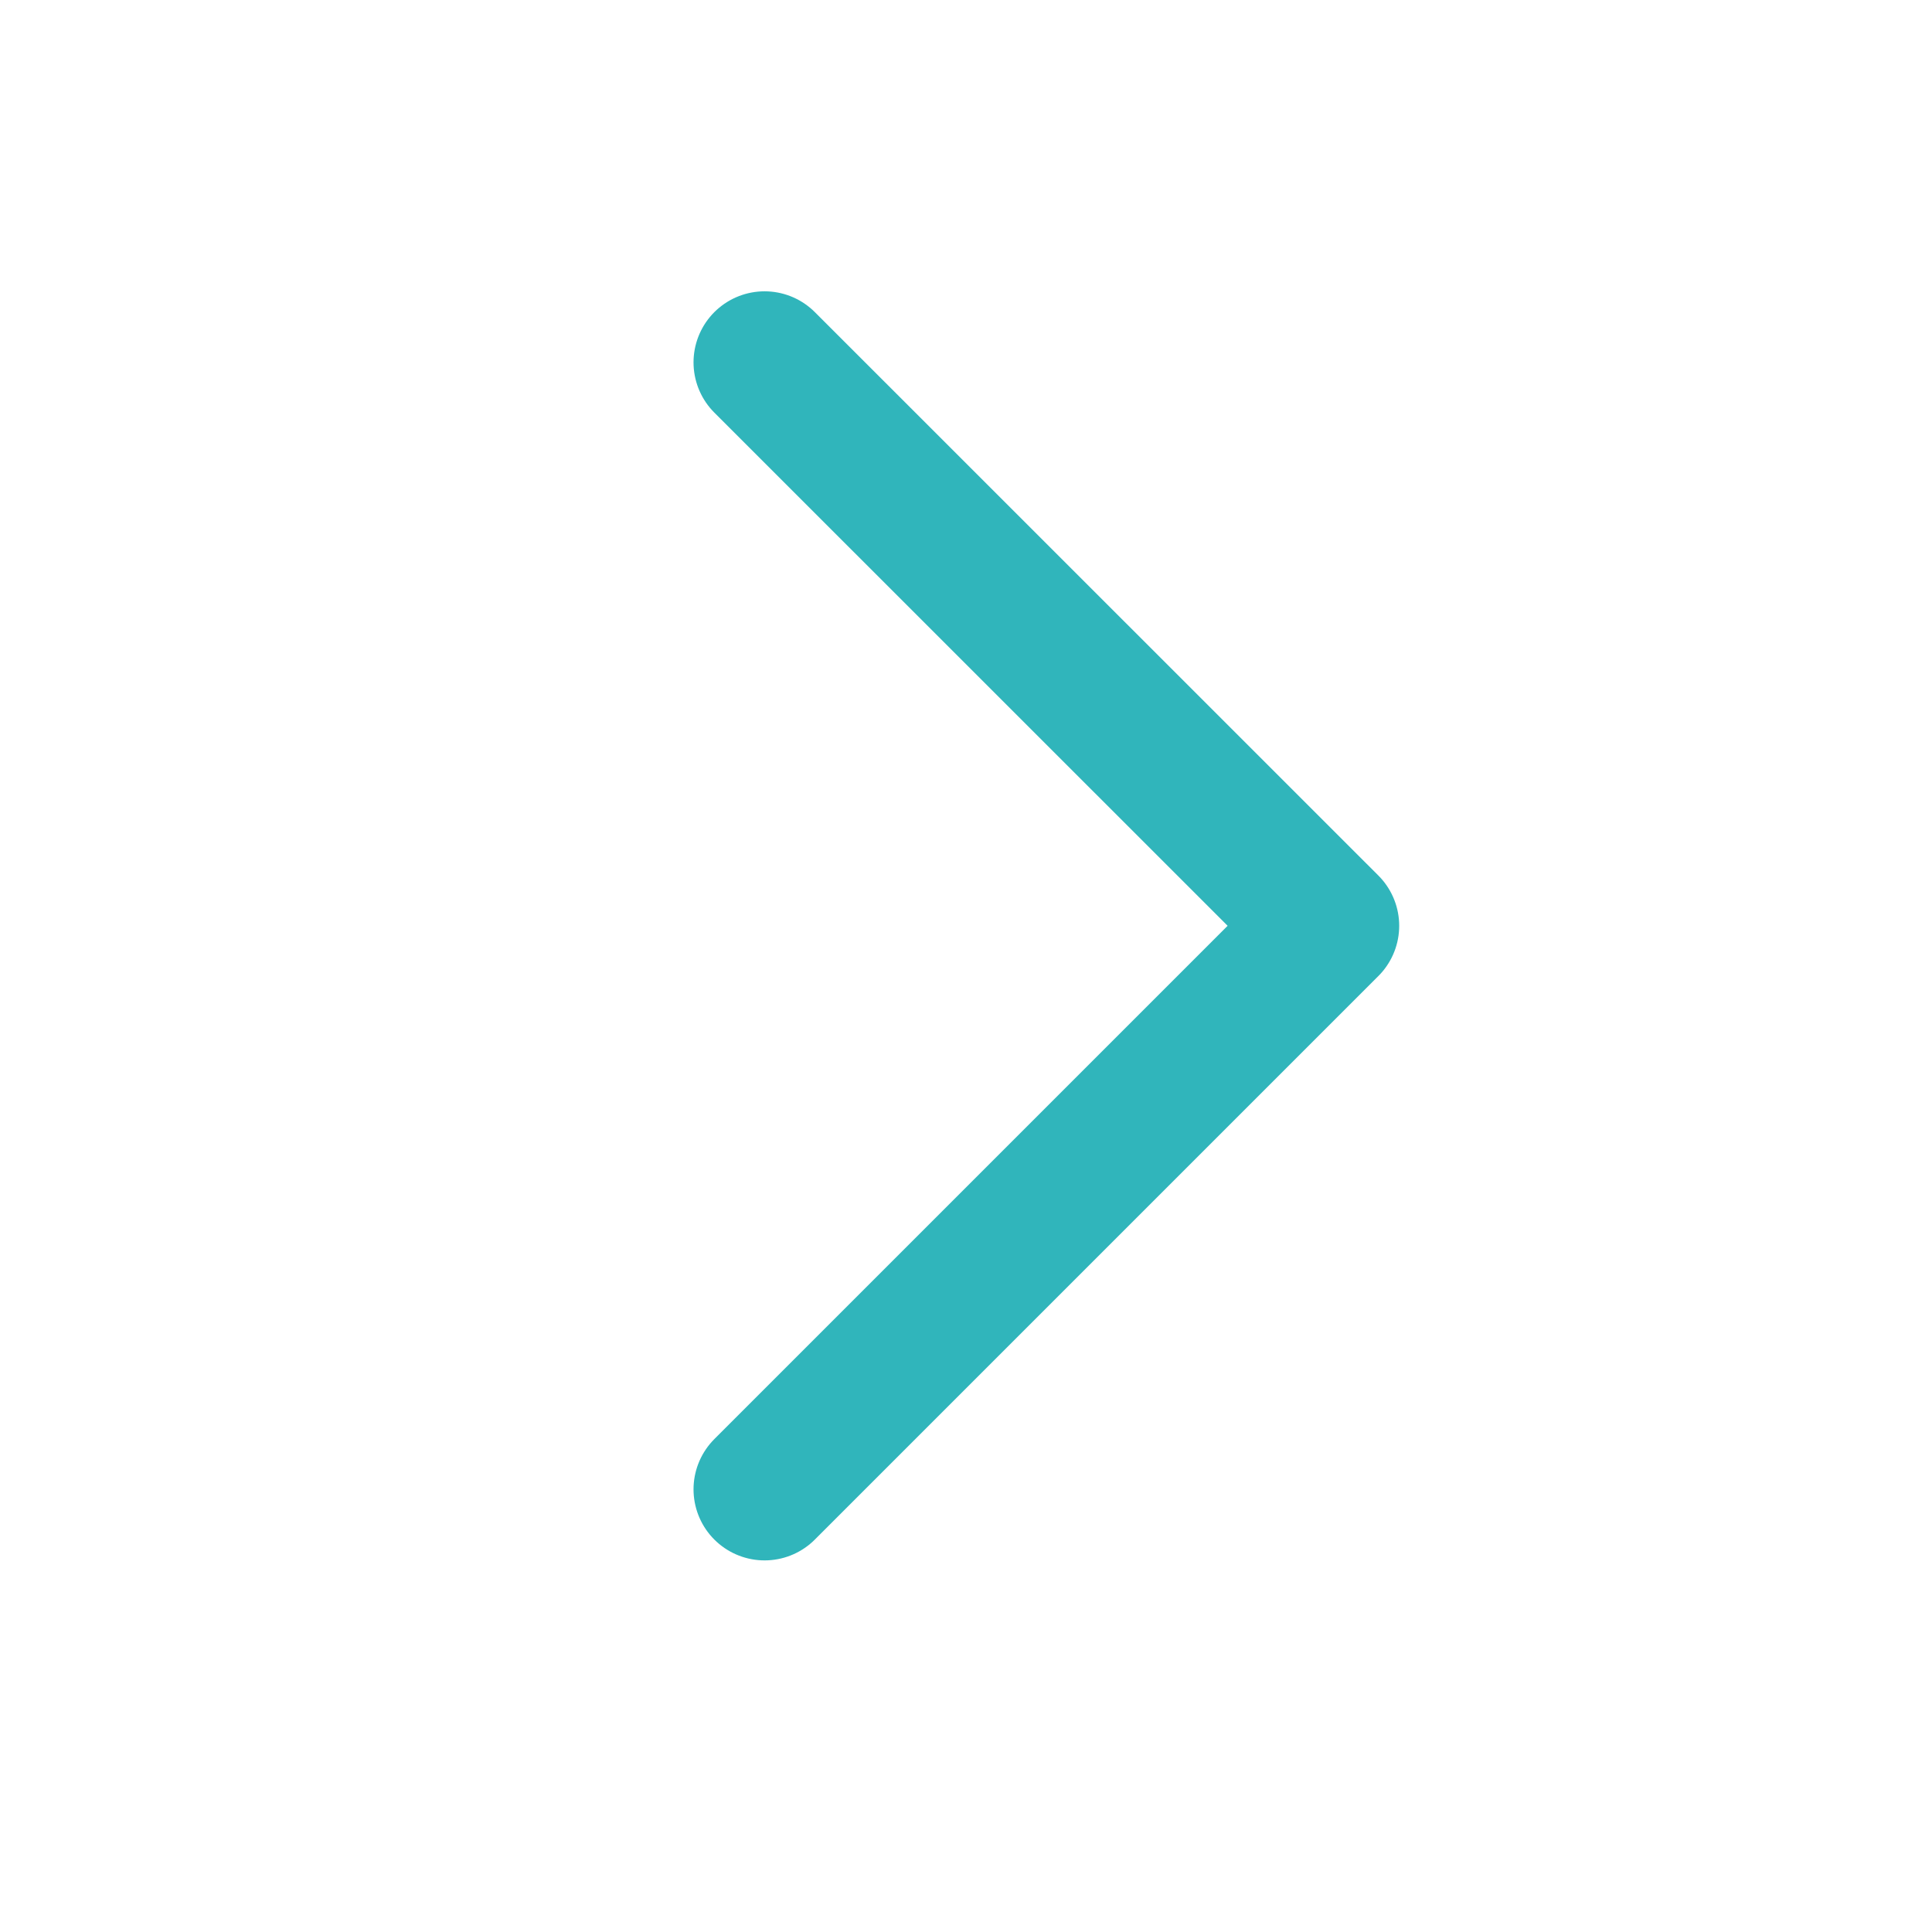 <svg width="16" height="16" viewBox="0 0 16 16" fill="none" xmlns="http://www.w3.org/2000/svg">
<path d="M6.332 12.334L10.999 7.667L6.332 3.001" stroke="#30B5BB" stroke-width="1.177" stroke-linecap="round" stroke-linejoin="round"/>
</svg>
